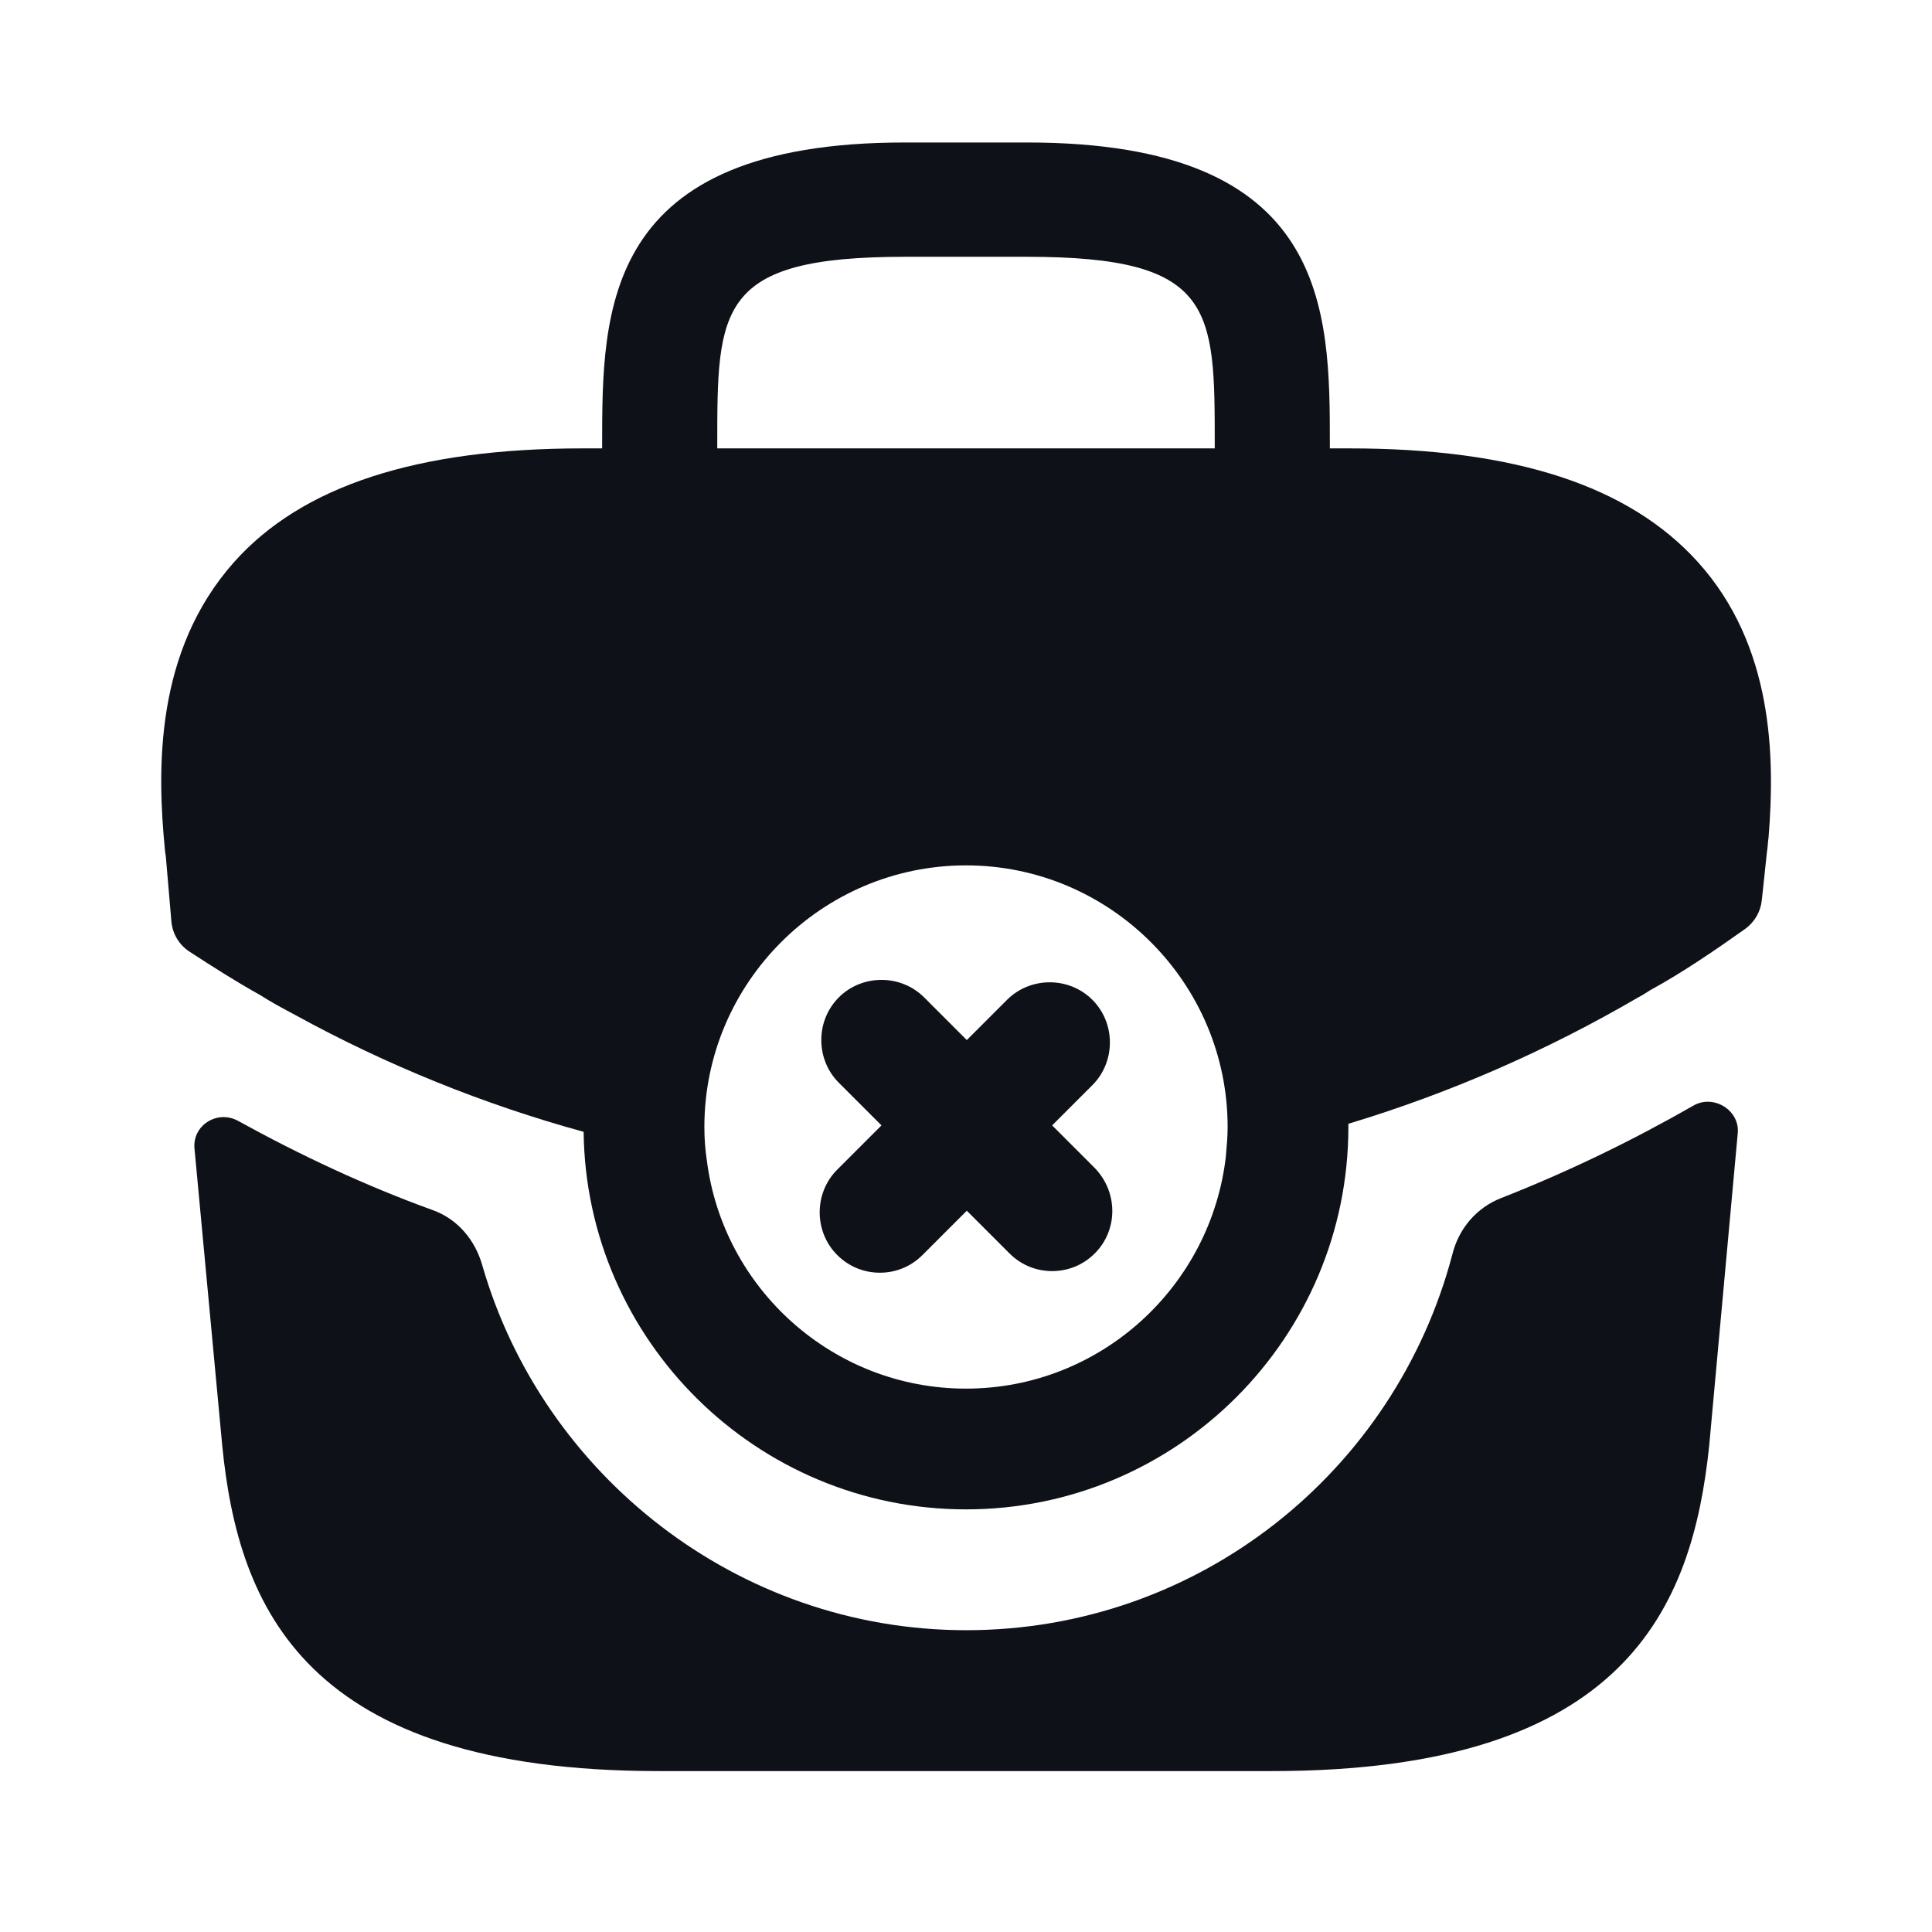 <svg width="24" height="24" viewBox="0 0 24 24" fill="none" xmlns="http://www.w3.org/2000/svg">
<path d="M13.6 14.51L13.07 13.98L13.57 13.48C13.86 13.19 13.86 12.71 13.57 12.42C13.28 12.13 12.8 12.13 12.51 12.42L12.01 12.92L11.48 12.39C11.19 12.1 10.71 12.1 10.42 12.39C10.13 12.68 10.13 13.16 10.42 13.45L10.95 13.98L10.4 14.53C10.11 14.82 10.11 15.3 10.4 15.59C10.55 15.74 10.74 15.81 10.93 15.81C11.12 15.81 11.31 15.74 11.46 15.59L12.01 15.04L12.54 15.57C12.69 15.72 12.88 15.79 13.07 15.79C13.26 15.79 13.45 15.72 13.6 15.57C13.89 15.28 13.89 14.81 13.6 14.51Z" fill="#0E1117"/>
<path d="M21.09 6.98C20.24 6.04 18.83 5.57 16.76 5.57H16.52V5.53C16.52 3.85 16.52 1.77 12.76 1.77H11.24C7.48 1.77 7.48 3.85 7.48 5.53V5.57H7.24C5.17 5.57 3.75 6.04 2.91 6.98C1.92 8.09 1.95 9.56 2.05 10.57L2.06 10.64L2.129 11.446C2.142 11.6 2.226 11.739 2.356 11.823C2.639 12.007 2.941 12.2 3.23 12.36C3.37 12.45 3.52 12.53 3.67 12.61C4.8 13.23 6.01 13.72 7.25 14.06C7.28 16.65 9.4 18.75 12 18.75C14.62 18.75 16.75 16.62 16.75 14V13.96C18.01 13.58 19.22 13.05 20.35 12.39C20.41 12.36 20.45 12.33 20.5 12.3C20.895 12.085 21.305 11.805 21.678 11.54C21.794 11.457 21.869 11.329 21.885 11.188L21.9 11.05L21.95 10.58C21.96 10.52 21.96 10.47 21.97 10.4C22.05 9.4 22.03 8.02 21.09 6.98ZM8.91 5.53C8.91 3.83 8.91 3.19 11.24 3.19H12.76C15.09 3.19 15.09 3.83 15.09 5.53V5.57H8.91V5.53ZM12 17.25C10.35 17.25 8.98 16.01 8.78 14.41C8.76 14.28 8.75 14.14 8.75 14C8.75 12.21 10.21 10.75 12 10.75C13.79 10.75 15.25 12.21 15.25 14C15.25 14.12 15.24 14.23 15.23 14.34V14.35C15.05 15.98 13.67 17.25 12 17.25Z" fill="#0E1117"/>
<path d="M21.042 13.731C21.29 13.593 21.613 13.793 21.587 14.076L21.232 17.961C21.022 19.961 20.202 22.001 15.802 22.001H8.182C3.782 22.001 2.962 19.961 2.762 17.971L2.416 14.268C2.389 13.98 2.696 13.786 2.952 13.921C3.732 14.351 4.542 14.731 5.372 15.031C5.682 15.141 5.902 15.401 5.992 15.721C6.742 18.321 9.162 20.251 12.002 20.251C14.892 20.251 17.332 18.281 18.042 15.581C18.122 15.261 18.342 15.001 18.652 14.881C19.492 14.551 20.292 14.161 21.042 13.731Z" fill="#0E1117"/>
</svg>
